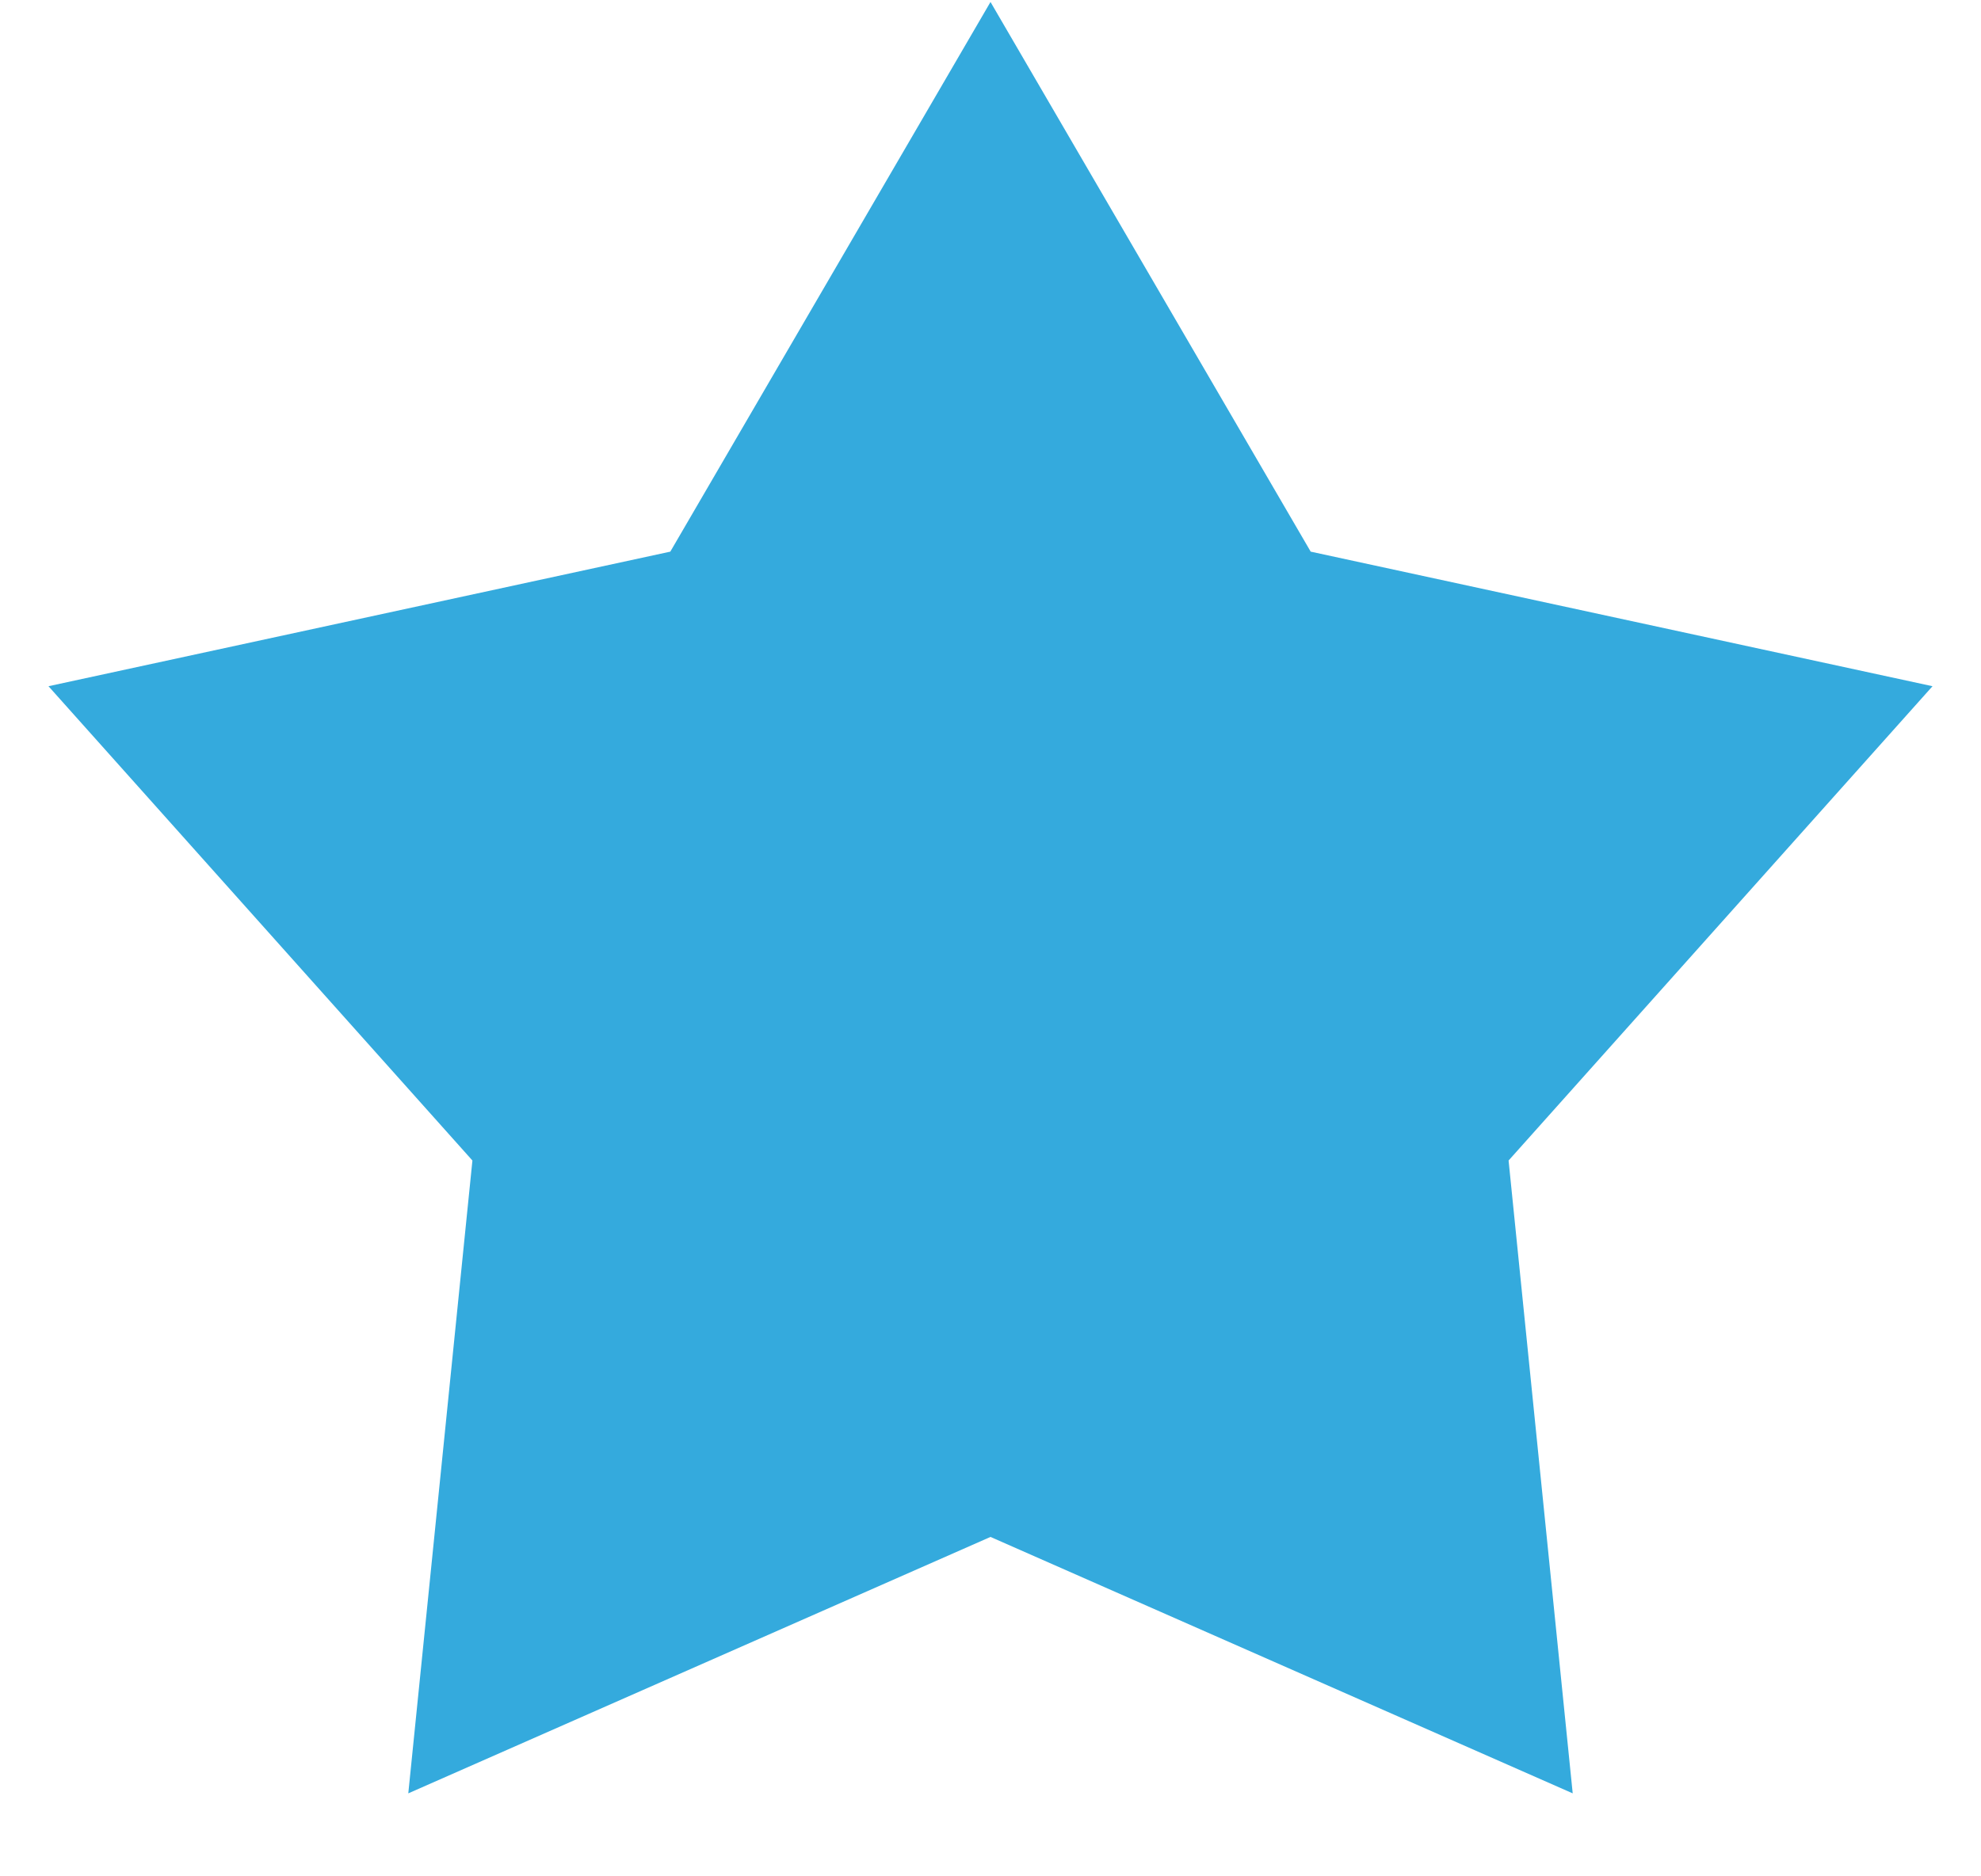 <svg width="19" height="18" viewBox="0 0 19 18" fill="none" xmlns="http://www.w3.org/2000/svg">
<path d="M9.5 0.019L12.571 5.292L18.535 6.583L14.469 11.133L15.084 17.204L9.5 14.744L3.916 17.204L4.531 11.133L0.465 6.583L6.429 5.292L9.5 0.019Z" fill="#34AADD"/>
</svg>
